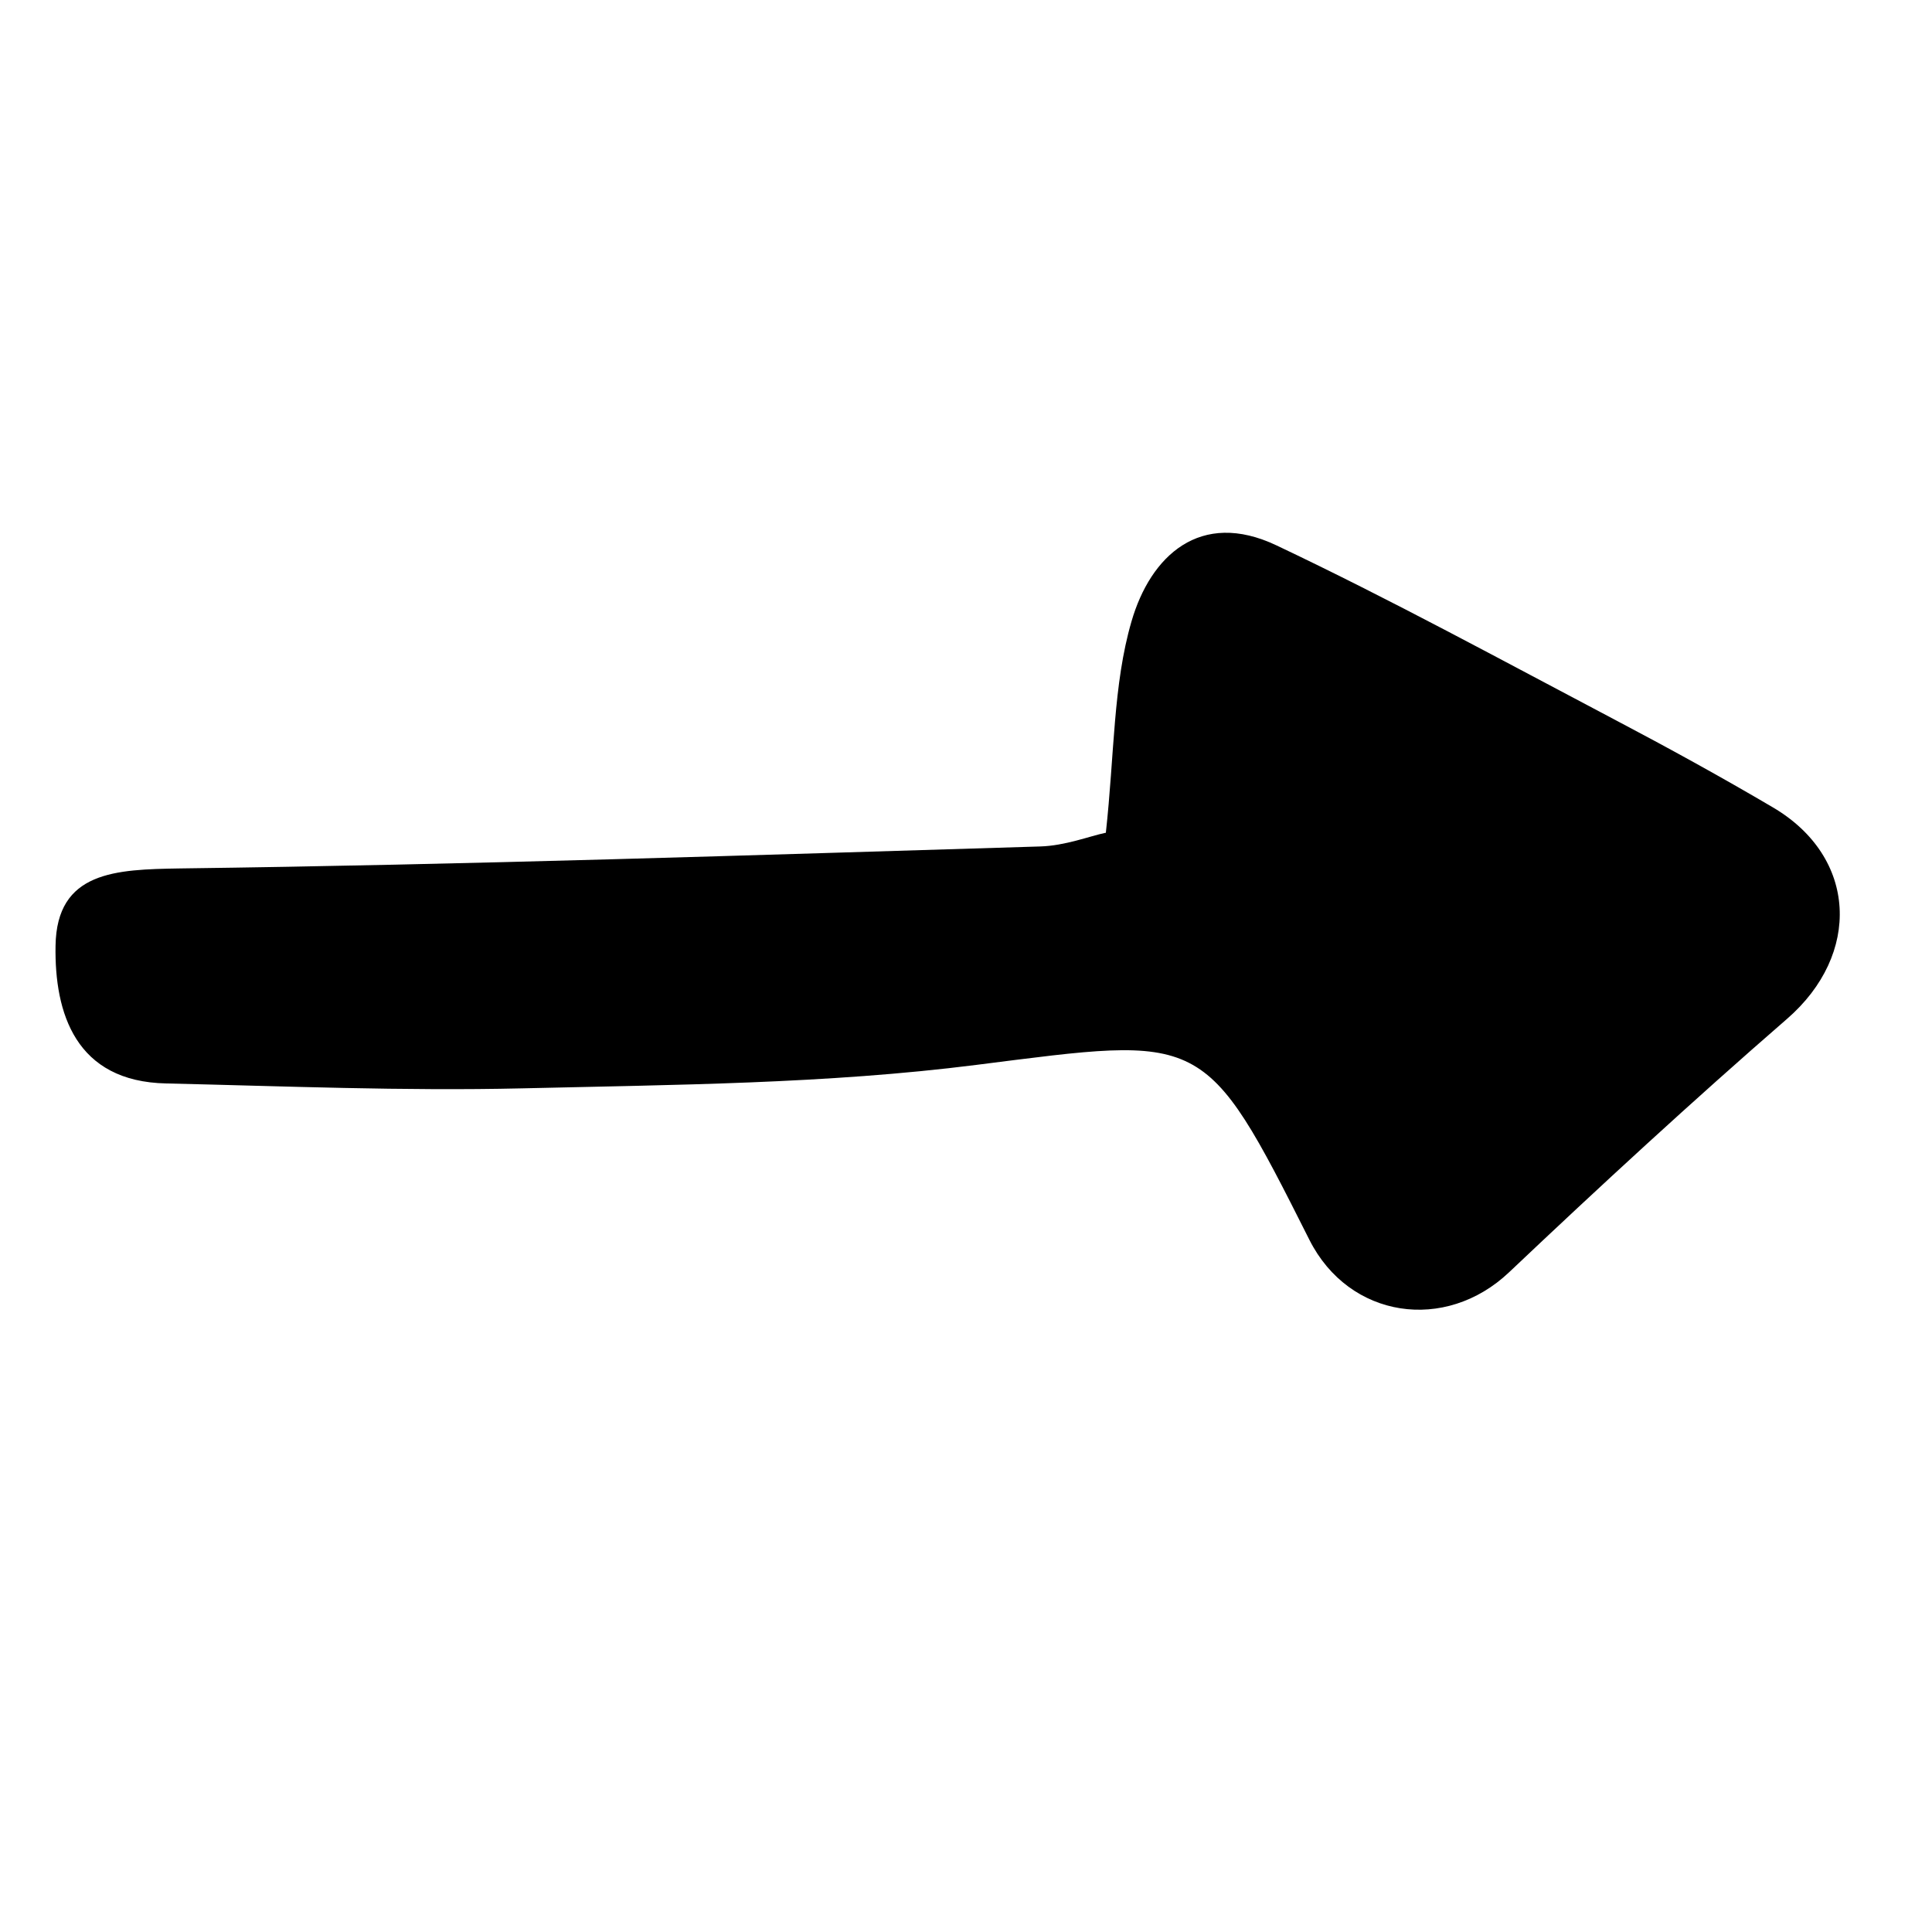 <svg width="24" height="24" viewBox="0 0 24 24" xmlns="http://www.w3.org/2000/svg">
<g clip-path="url(#clip0_1804_6136)">
<path d="M13.737 10.347C13.845 9.366 13.827 8.504 14.056 7.719C14.292 6.906 14.909 6.325 15.857 6.775C17.279 7.449 18.663 8.205 20.055 8.938C20.72 9.288 21.379 9.65 22.026 10.031C23.075 10.65 23.122 11.856 22.199 12.657C21.023 13.678 19.877 14.734 18.747 15.804C17.955 16.555 16.761 16.381 16.267 15.404C14.954 12.793 14.964 12.87 12.132 13.228C10.267 13.465 8.37 13.475 6.484 13.52C5.013 13.554 3.539 13.493 2.067 13.459C0.937 13.437 0.676 12.583 0.69 11.749C0.704 10.821 1.44 10.801 2.235 10.788C5.799 10.742 9.359 10.623 12.922 10.515C13.231 10.506 13.532 10.388 13.734 10.345L13.737 10.347Z" />
</g>
<defs>
<clipPath id="clip0_1804_6136">
<rect width="24" height="24"/>
</clipPath>
</defs>
</svg>

